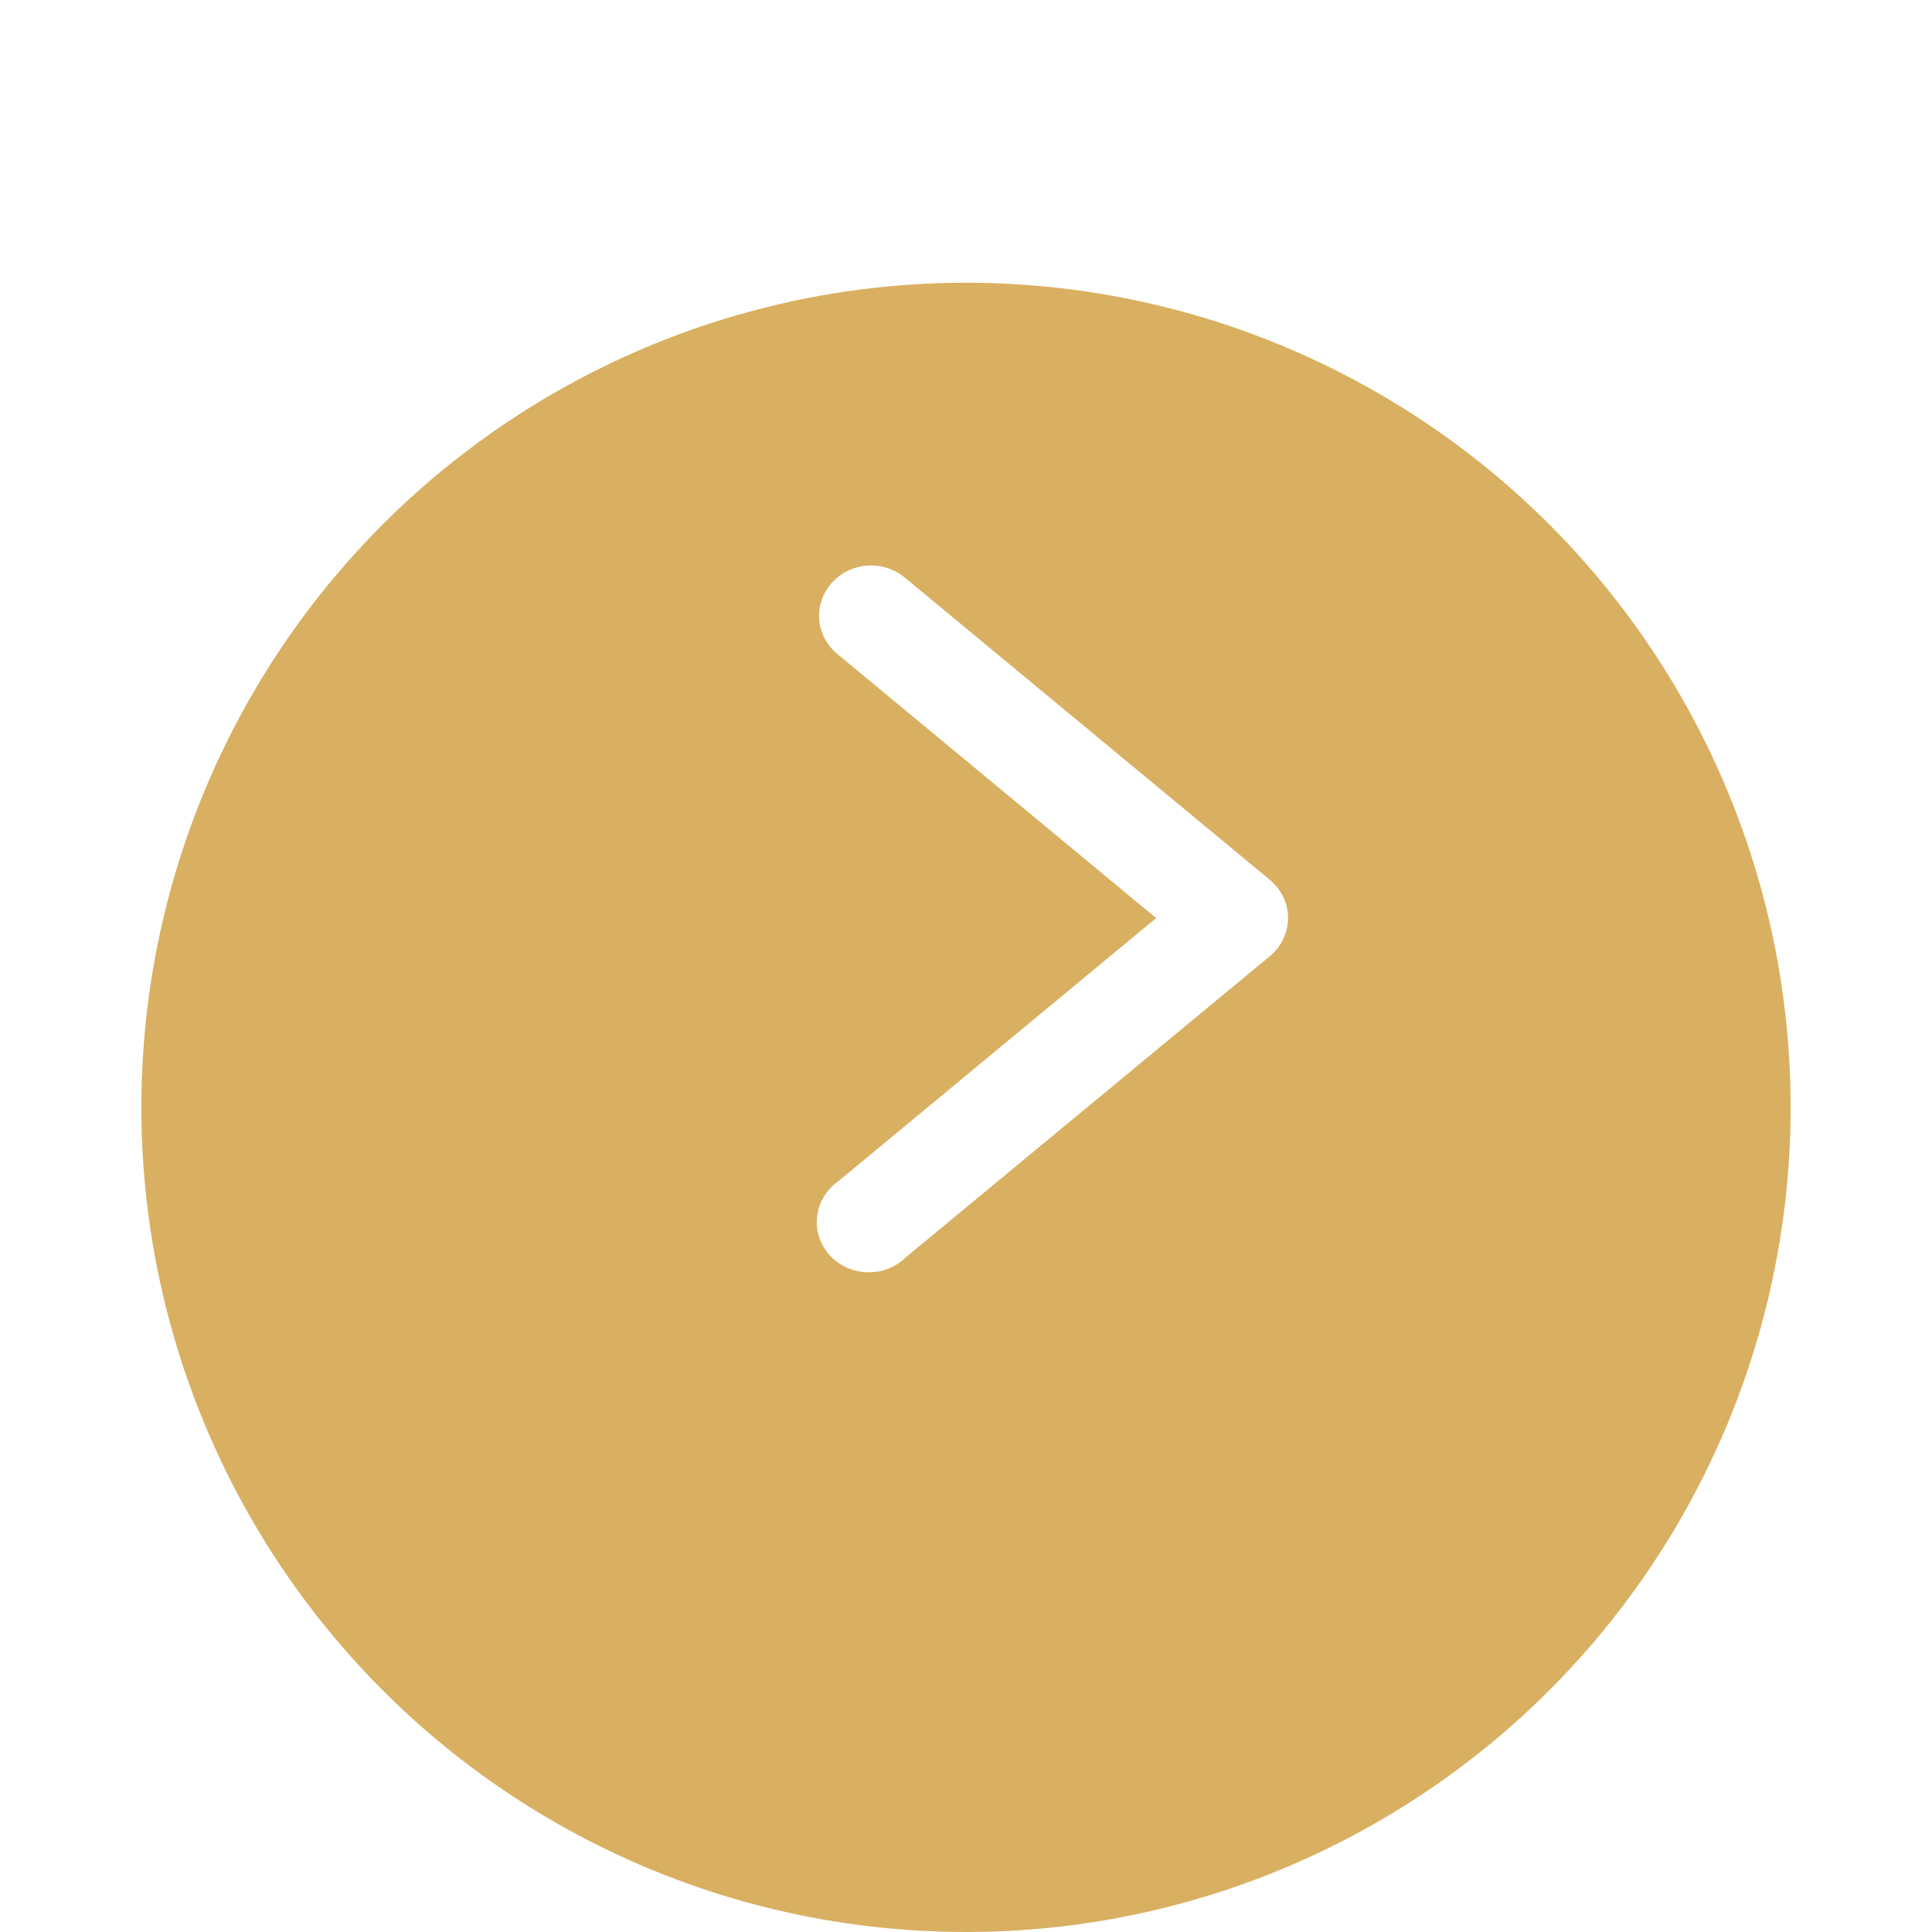 <svg width="41" height="41" viewBox="0 0 41 41" fill="none" xmlns="http://www.w3.org/2000/svg">
<g filter="url(#filter0_ddd_47_9296)">
<circle cx="20.5" cy="19.5" r="17.5" fill="#D9B061"/>
</g>
<path d="M18.51 12C18.28 11.995 18.055 12.06 17.866 12.184C17.676 12.309 17.531 12.488 17.451 12.695C17.371 12.903 17.36 13.13 17.42 13.344C17.479 13.558 17.607 13.749 17.784 13.89L24.535 19.483L17.784 25.073C17.661 25.16 17.558 25.271 17.482 25.398C17.406 25.525 17.358 25.666 17.341 25.812C17.323 25.958 17.337 26.106 17.382 26.246C17.427 26.386 17.501 26.517 17.599 26.628C17.698 26.739 17.82 26.83 17.957 26.894C18.094 26.958 18.243 26.994 18.394 26.999C18.546 27.005 18.698 26.98 18.839 26.927C18.98 26.873 19.109 26.792 19.216 26.688L26.946 20.293C27.068 20.193 27.165 20.069 27.232 19.929C27.299 19.789 27.334 19.636 27.334 19.482C27.334 19.328 27.299 19.175 27.232 19.035C27.165 18.895 27.068 18.77 26.946 18.67L19.216 12.269C19.021 12.101 18.771 12.006 18.51 12Z" fill="white"/>
<defs>
<filter id="filter0_ddd_47_9296" x="0" y="0" width="41" height="41" filterUnits="userSpaceOnUse" color-interpolation-filters="sRGB">
<feFlood flood-opacity="0" result="BackgroundImageFix"/>
<feColorMatrix in="SourceAlpha" type="matrix" values="0 0 0 0 0 0 0 0 0 0 0 0 0 0 0 0 0 0 127 0" result="hardAlpha"/>
<feOffset dy="1"/>
<feGaussianBlur stdDeviation="1.5"/>
<feColorMatrix type="matrix" values="0 0 0 0 0 0 0 0 0 0 0 0 0 0 0 0 0 0 0.2 0"/>
<feBlend mode="normal" in2="BackgroundImageFix" result="effect1_dropShadow_47_9296"/>
<feColorMatrix in="SourceAlpha" type="matrix" values="0 0 0 0 0 0 0 0 0 0 0 0 0 0 0 0 0 0 127 0" result="hardAlpha"/>
<feOffset dy="2"/>
<feGaussianBlur stdDeviation="0.5"/>
<feColorMatrix type="matrix" values="0 0 0 0 0 0 0 0 0 0 0 0 0 0 0 0 0 0 0.12 0"/>
<feBlend mode="normal" in2="effect1_dropShadow_47_9296" result="effect2_dropShadow_47_9296"/>
<feColorMatrix in="SourceAlpha" type="matrix" values="0 0 0 0 0 0 0 0 0 0 0 0 0 0 0 0 0 0 127 0" result="hardAlpha"/>
<feOffset dy="1"/>
<feGaussianBlur stdDeviation="0.5"/>
<feColorMatrix type="matrix" values="0 0 0 0 0 0 0 0 0 0 0 0 0 0 0 0 0 0 0.14 0"/>
<feBlend mode="normal" in2="effect2_dropShadow_47_9296" result="effect3_dropShadow_47_9296"/>
<feBlend mode="normal" in="SourceGraphic" in2="effect3_dropShadow_47_9296" result="shape"/>
</filter>
</defs>
</svg>
